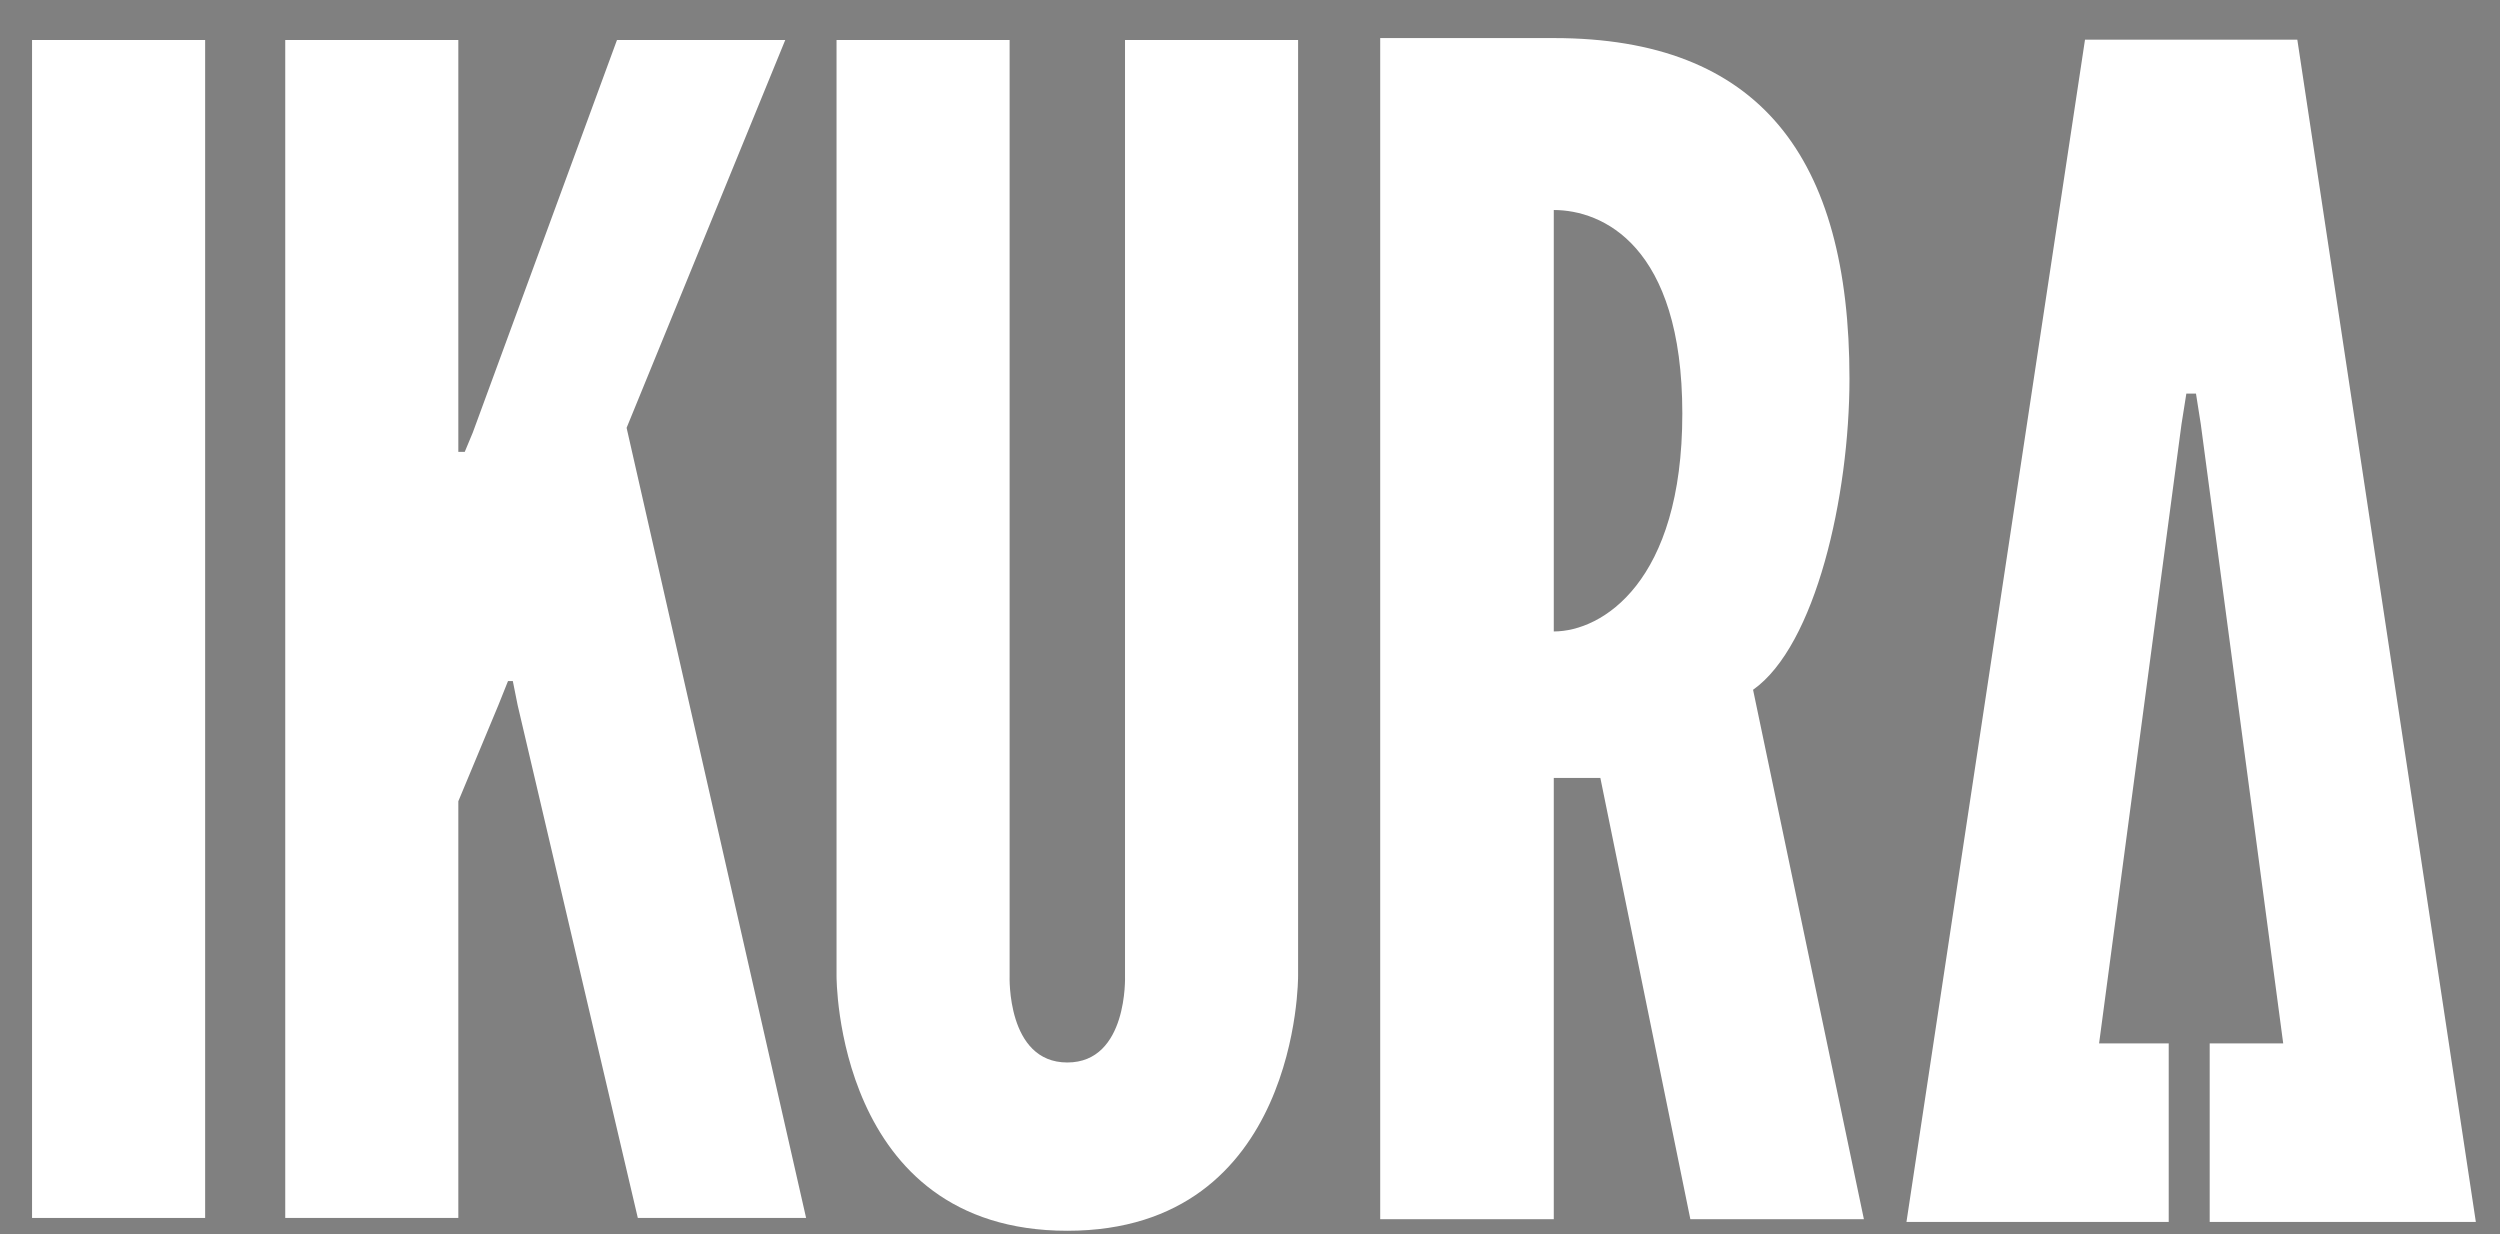 <?xml version="1.0" encoding="utf-8"?>
<!-- Generator: Adobe Illustrator 15.1.0, SVG Export Plug-In . SVG Version: 6.00 Build 0)  -->
<!DOCTYPE svg PUBLIC "-//W3C//DTD SVG 1.1//EN" "http://www.w3.org/Graphics/SVG/1.1/DTD/svg11.dtd">
<svg version="1.1" id="Ebene_1" xmlns="http://www.w3.org/2000/svg" xmlns:xlink="http://www.w3.org/1999/xlink" x="0px" y="0px"
	 width="156px" height="77px" viewBox="0 0 156 77" enable-background="new 0 0 156 77" xml:space="preserve">
<rect x="0" y="0" width="156" height="77" fill="#808080" stroke="none"/>
<rect x="-113.333" y="170" display="none" fill="#FFFFFF" width="190.333" height="15"/>
<rect x="-51" y="30.375" display="none" fill="#FFFFFF" width="95.167" height="14.167"/>
<rect x="100.802" y="511.712" transform="matrix(0.847 -0.531 0.531 0.847 -255.45 142.272)" display="none" fill="#FFFFFF" width="37.97" height="7.667"/>
<rect x="67.333" y="513.667" transform="matrix(0.847 -0.531 0.531 0.847 -261.036 126.757)" display="none" fill="#FFFFFF" width="45.334" height="7.667"/>
<rect x="28.333" y="513.667" transform="matrix(0.847 -0.531 0.531 0.847 -266.987 106.049)" display="none" fill="#FFFFFF" width="45.334" height="7.667"/>
<rect x="-7.667" y="513.667" transform="matrix(0.847 -0.531 0.531 0.847 -272.481 86.935)" display="none" fill="#FFFFFF" width="45.334" height="7.667"/>
<path fill="#1D1D1B" d="M-444.126,48.107v-12.77c0,0,0.227-6.102-4.068-6.102c-4.294,0-4.068,6.102-4.068,6.102v49.949
	c0,0-0.226,6.103,4.068,6.103c4.295,0,4.068-6.103,4.068-6.103V70.257l-4.859-10.284h17.064v41.36h-7.232l-1.469-3.955
	c-2.261,2.825-5.65,4.859-9.493,4.859c-15.481,0-14.353-17.969-14.353-17.969V35.337c0,0-0.112-17.968,16.273-17.968
	c16.387,0,16.273,17.968,16.273,17.968v12.77H-444.126z"/>
<path fill="#1D1D1B" d="M-324.899,30.818V18.273h35.258v12.545h-11.527v70.516h-12.204V30.818H-324.899z"/>
<polygon fill="#1D1D1B" points="-362.202,30.818 -362.202,18.273 -390.115,18.273 -390.115,101.333 -362.202,101.333 
	-362.202,88.79 -377.911,88.79 -377.911,60 -370,60 -370,48.125 -377.911,48.125 -377.911,30.818 "/>
<path fill="#1D1D1B" d="M-346.706,36.806c0-4.746,1.017-8.136,4.181-8.249c3.676,0,4.673,5.259,4.832,10.359h12.002
	c-0.084-9.232-2.625-21.88-17.06-21.547c-11.527,0.226-15.935,10.396-15.935,19.437c0,8.928,5.425,17.404,11.188,25.879
	c4.633,7.007,9.831,13.674,9.831,19.211c0,5.199-1.356,9.154-4.972,9.154c-4.637,0-5.607-6.014-5.742-12.3h-11.996
	c0.079,12.065,2.326,23.488,17.738,23.488c13.334,0,16.95-9.832,16.95-20.906c0-8.928-5.763-17.178-11.413-25.652
	C-341.847,48.786-346.706,42.457-346.706,36.806z"/>
<path fill="#1D1D1B" d="M-400.735,64.103c4.402-3.103,6.78-13.623,6.78-21.872c0-15.595-6.328-23.958-20.793-23.958h-12.205v29.826
	h12.205V30.365c3.39,0,9.04,2.453,9.04,14.318s-5.65,15.318-9.04,15.318v-0.022h-12.205v41.354h12.205V70.301h3.276l6.329,31.032
	h12.204L-400.735,64.103z"/>
<path fill="#FFFFFF" d="M2,2.496h10.801V76H2V2.496z"/>
<path fill="#FFFFFF" d="M28.6,2.496v24.501v1.2H29l0.5-1.2l9-24.501h10.5l-9.9,24.201L50.301,76H39.8l-7.5-32.002l-0.3-1.5h-0.3
	l-0.6,1.5l-2.5,6V76H17.799c0-23.001,0-73.504,0-73.504H28.6z"/>
<path fill="#FFFFFF" d="M81.001,2.496v58.403c0,0,0.1,15.901-14.401,15.901c-14.5,0-14.4-15.901-14.4-15.901V2.496H63v58.403
	c0,0-0.2,5.4,3.6,5.4c3.801,0,3.601-5.4,3.601-5.4V2.496H81.001z"/>
<path fill="#1D1D1B" d="M-448.385,150.186v-7.993h22.466v7.993h-7.345v44.932h-7.776v-44.932H-448.385z"/>
<path fill="#1D1D1B" d="M-402.953,195.117v-52.925c0,0,3.889,0,6.841,0c9.288,0,14.185,3.528,14.185,14.042
	c0,4.896-1.08,7.705-4.824,10.945c0,0,5.4,2.448,5.4,12.961c0,7.777-2.736,14.617-12.024,14.978H-402.953z M-395.177,149.897v14.113
	c1.44,0,5.761,0.216,5.761-7.057C-389.416,149.681-393.736,149.897-395.177,149.897z M-395.177,171.139v16.273
	c1.44,0,5.761,0.576,5.761-8.137C-389.416,170.563-393.736,171.139-395.177,171.139z"/>
<path fill="#1D1D1B" d="M-380.562,153.642v-4.968c6.48-1.296,8.28-6.481,8.28-6.481h4.681v52.925h-7.776v-41.476H-380.562z"/>
<path fill="#1D1D1B" d="M-353.977,195.693c-10.441,0-10.369-11.449-10.369-11.449v-31.179c0,0-0.072-11.449,10.369-11.449
	c10.44,0,10.369,11.449,10.369,11.449v31.179C-343.607,184.244-343.536,195.693-353.977,195.693z M-353.977,149.177
	c-2.736,0-2.592,3.888-2.592,3.888v31.179c0,0-0.145,3.889,2.592,3.889s2.592-3.889,2.592-3.889v-31.179
	C-351.385,153.065-351.24,149.177-353.977,149.177z"/>
<polygon fill="#FFFFFF" points="143.353,2.477 130.104,2.477 118.963,76.25 121.158,76.25 129.5,76.25 135.328,76.25 
	135.328,65.108 130.983,65.108 136.126,26.466 136.428,24.559 137.029,24.559 137.329,26.466 142.472,65.108 137.885,65.108 
	137.885,76.25 143.955,76.25 152.475,76.25 154.493,76.25 "/>
<path fill="#FFFFFF" d="M109.391,43.042c3.904-2.753,6.016-12.088,6.016-19.408c0-13.838-5.615-21.259-18.45-21.258H86.125v38.377
	h10.831V13.105c3.007,0,8.021,2.177,8.021,12.705s-5.015,13.593-8.021,13.593v-0.02H86.125v36.695h10.831V48.542h2.906l5.616,27.536
	h10.829L109.391,43.042z"/>
</svg>
